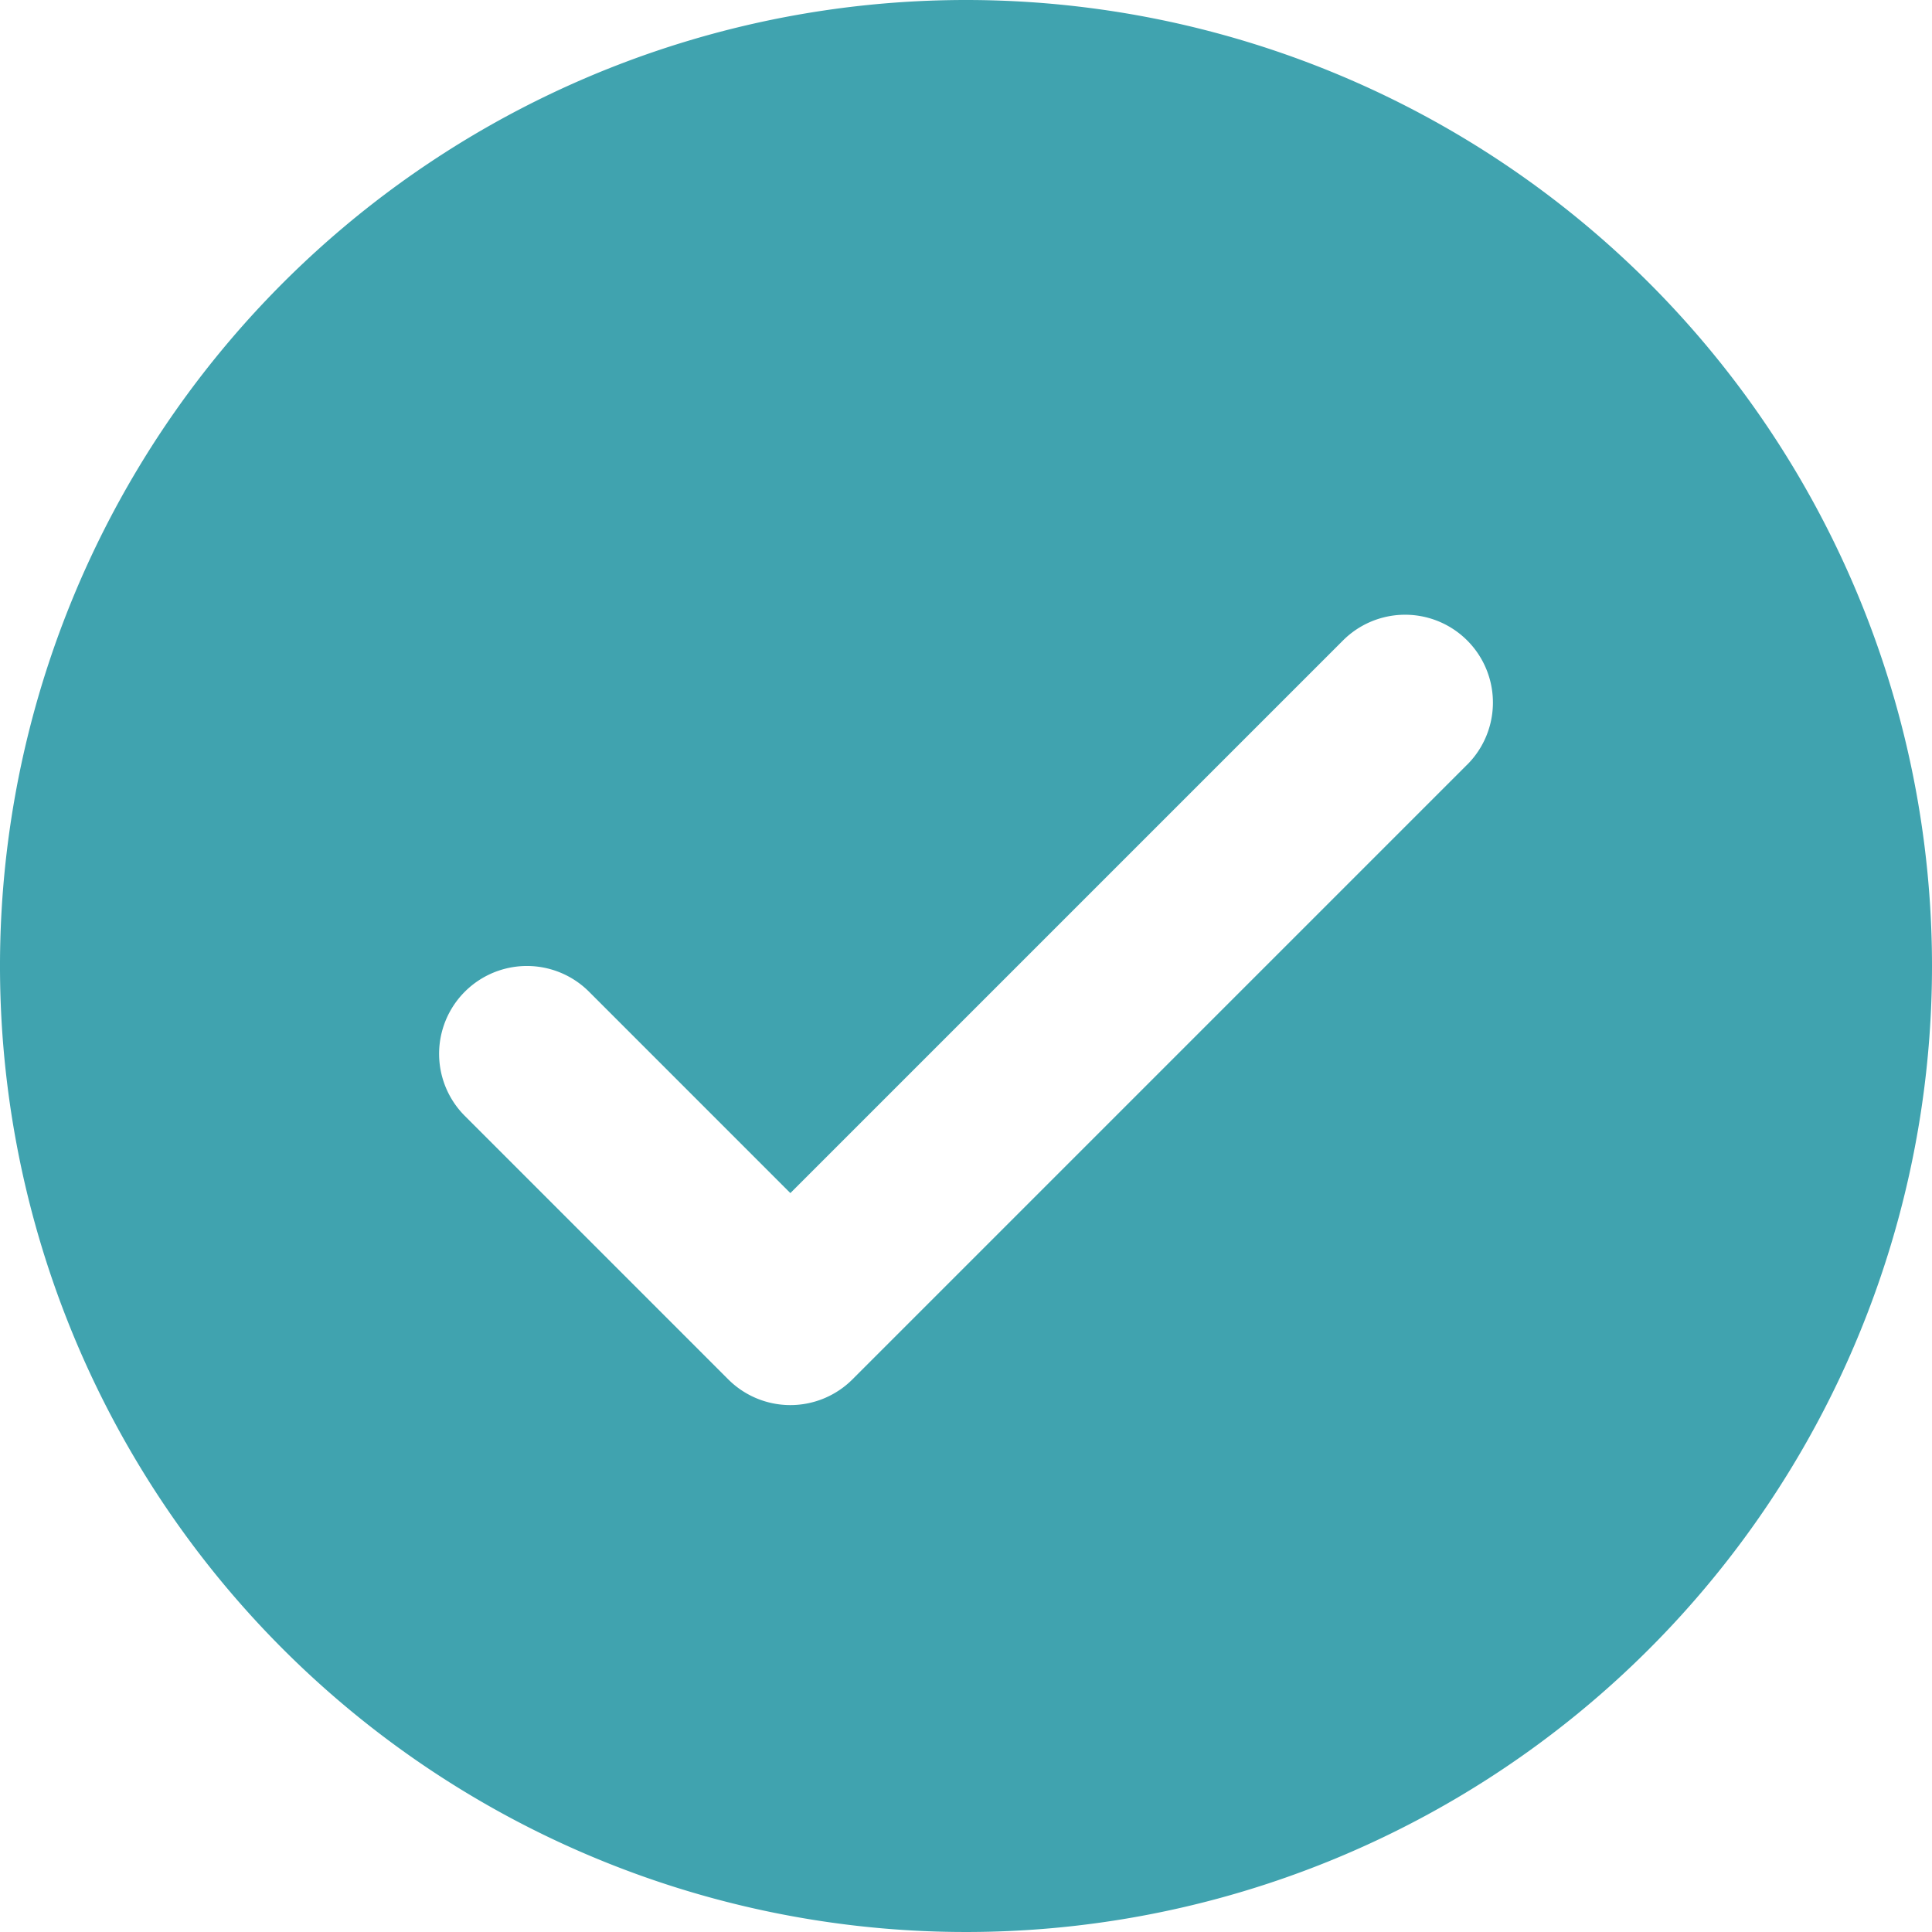 <svg xmlns="http://www.w3.org/2000/svg" width="140" height="140" viewBox="0 0 140 140">
  <path id="check" d="M71,1a70,70,0,1,0,70,70A70,70,0,0,0,71,1Zm36.317,55.408L62.772,100.954a6.364,6.364,0,0,1-9,0L34.683,81.863a6.363,6.363,0,1,1,9-9L58.273,87.456,98.319,47.41a6.363,6.363,0,1,1,9,9Z" transform="translate(-1 -1)" fill="#40a3af"/>
</svg>

